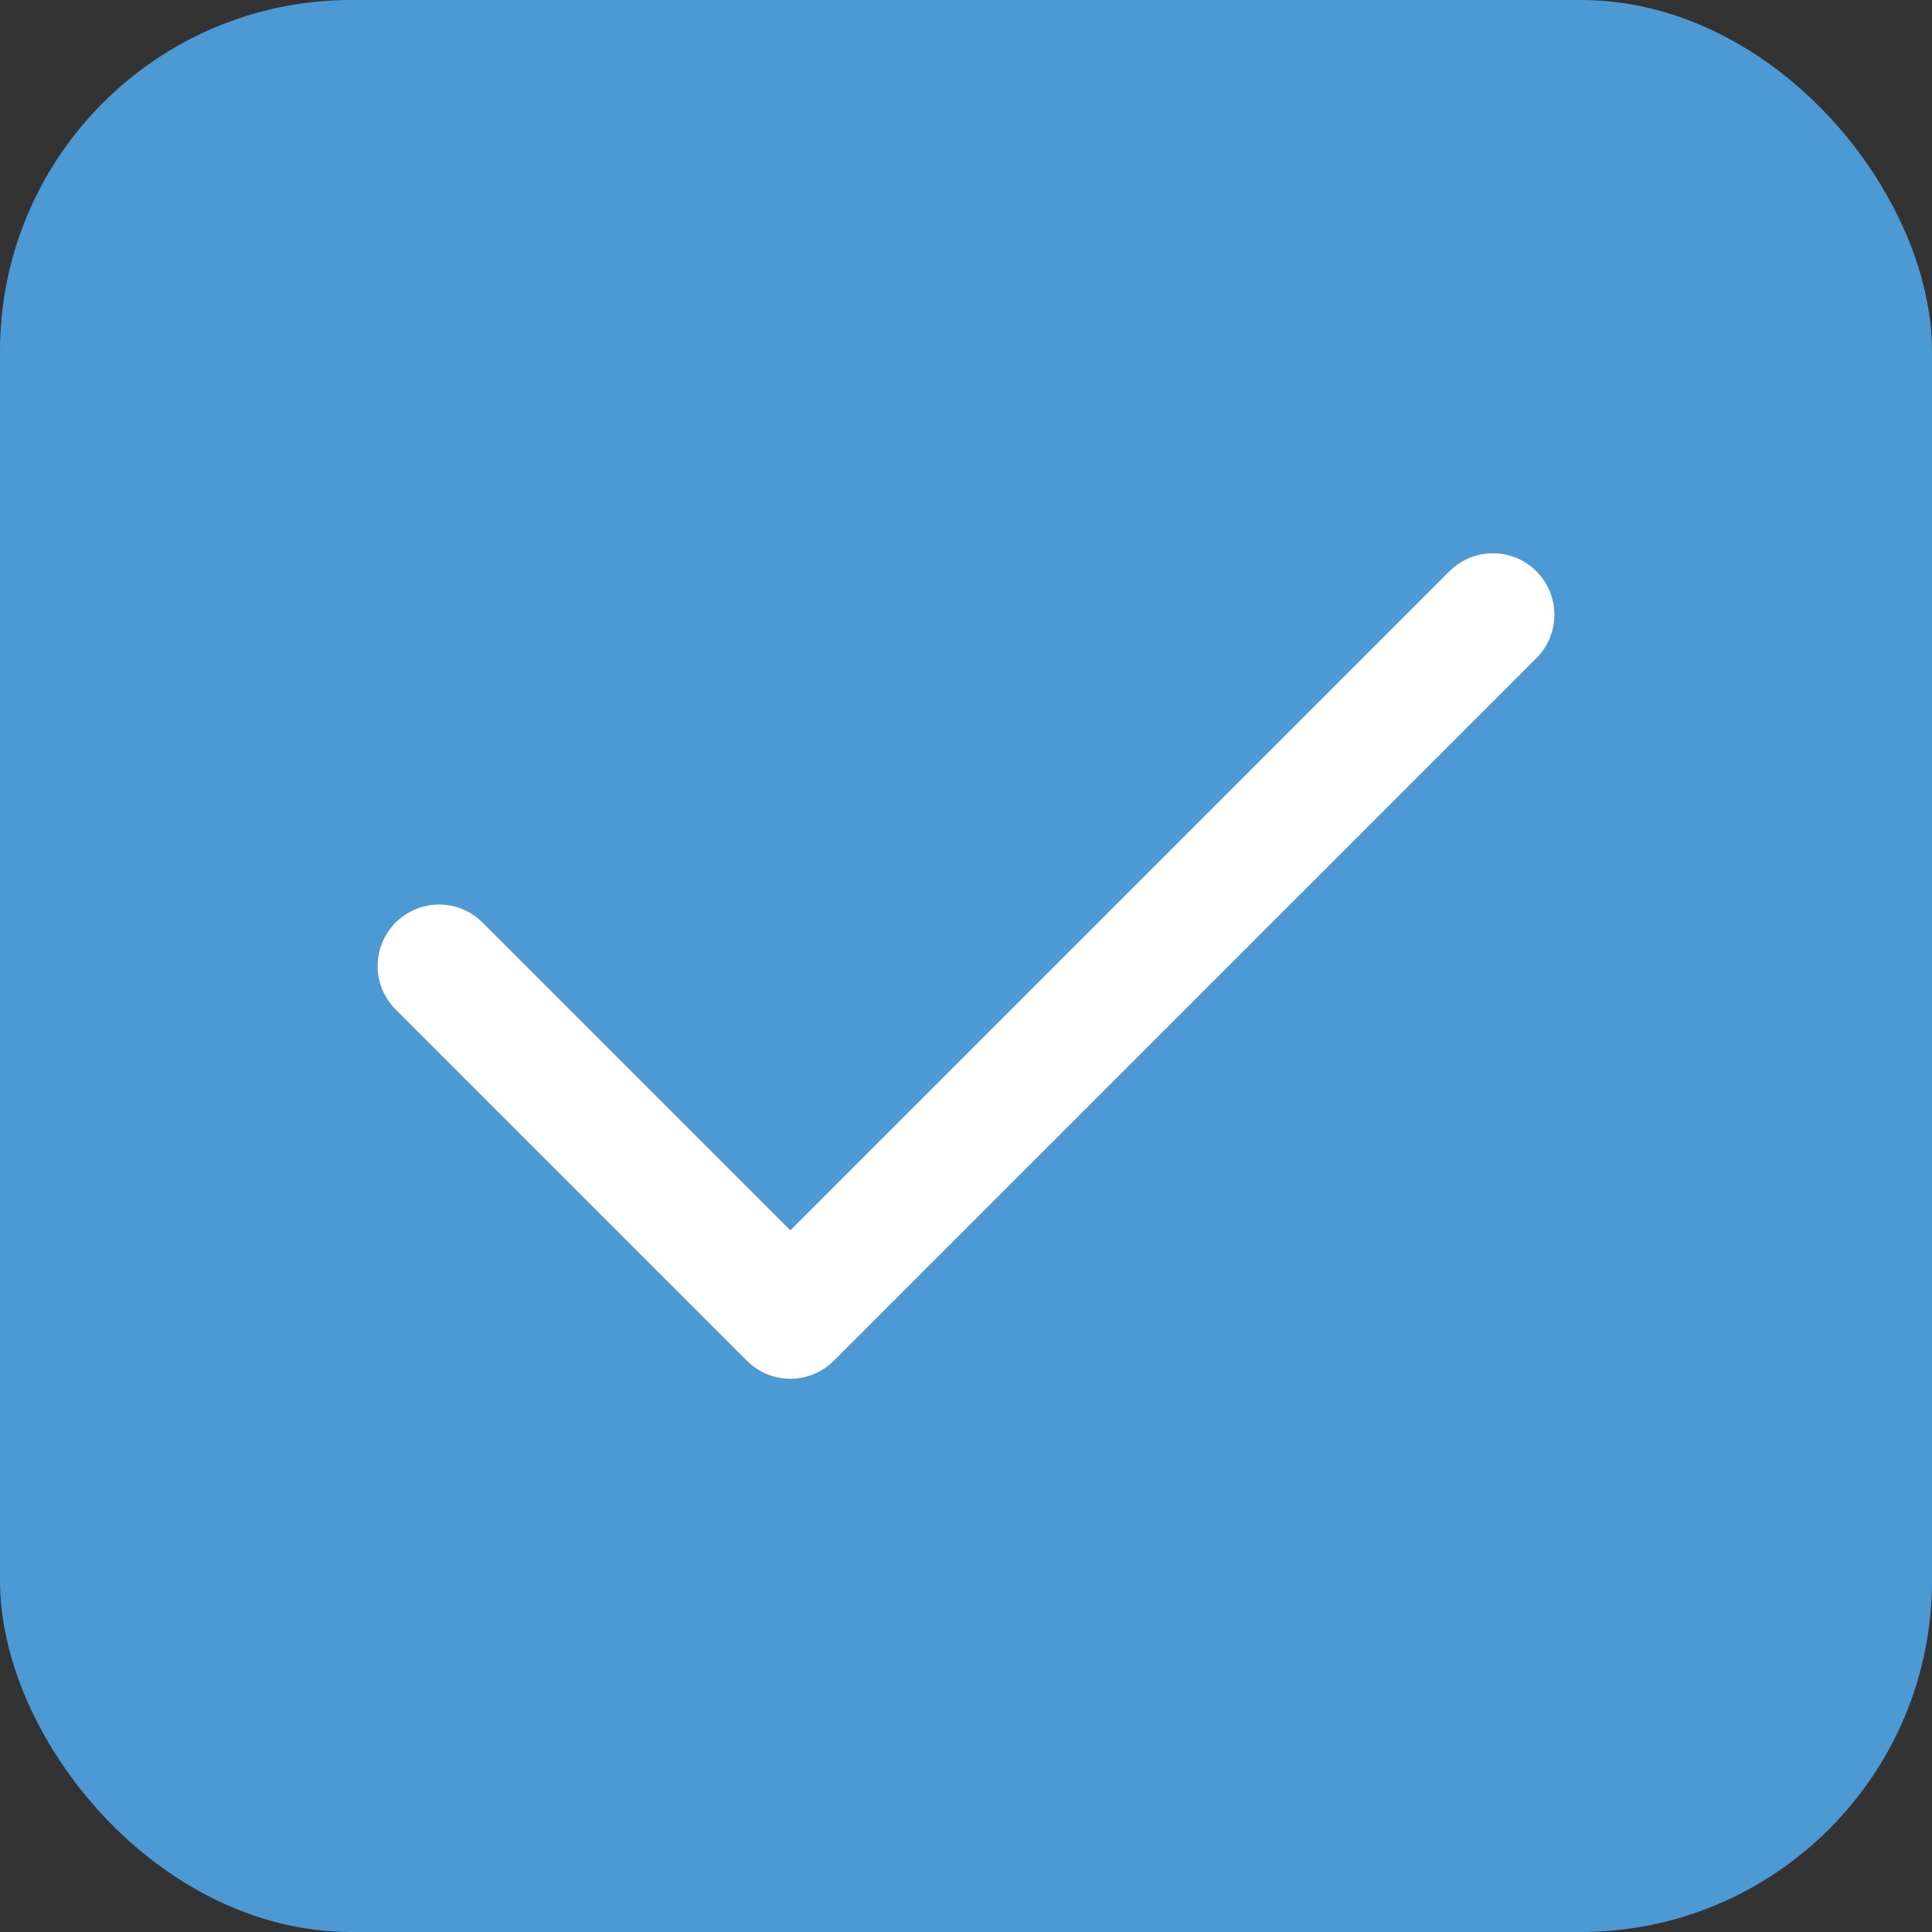 <svg width="22" height="22" viewBox="0 0 22 22" fill="none" xmlns="http://www.w3.org/2000/svg">
<rect x="0" y="0" width="22" height="22" fill="#333333" stroke="none"/>
<rect width="22" height="22" rx="4" fill="#4C99D3"/>
<path d="M5 11L9 15L17 7" stroke="white" stroke-width="1.4" stroke-linecap="round" stroke-linejoin="round"/>
</svg>
